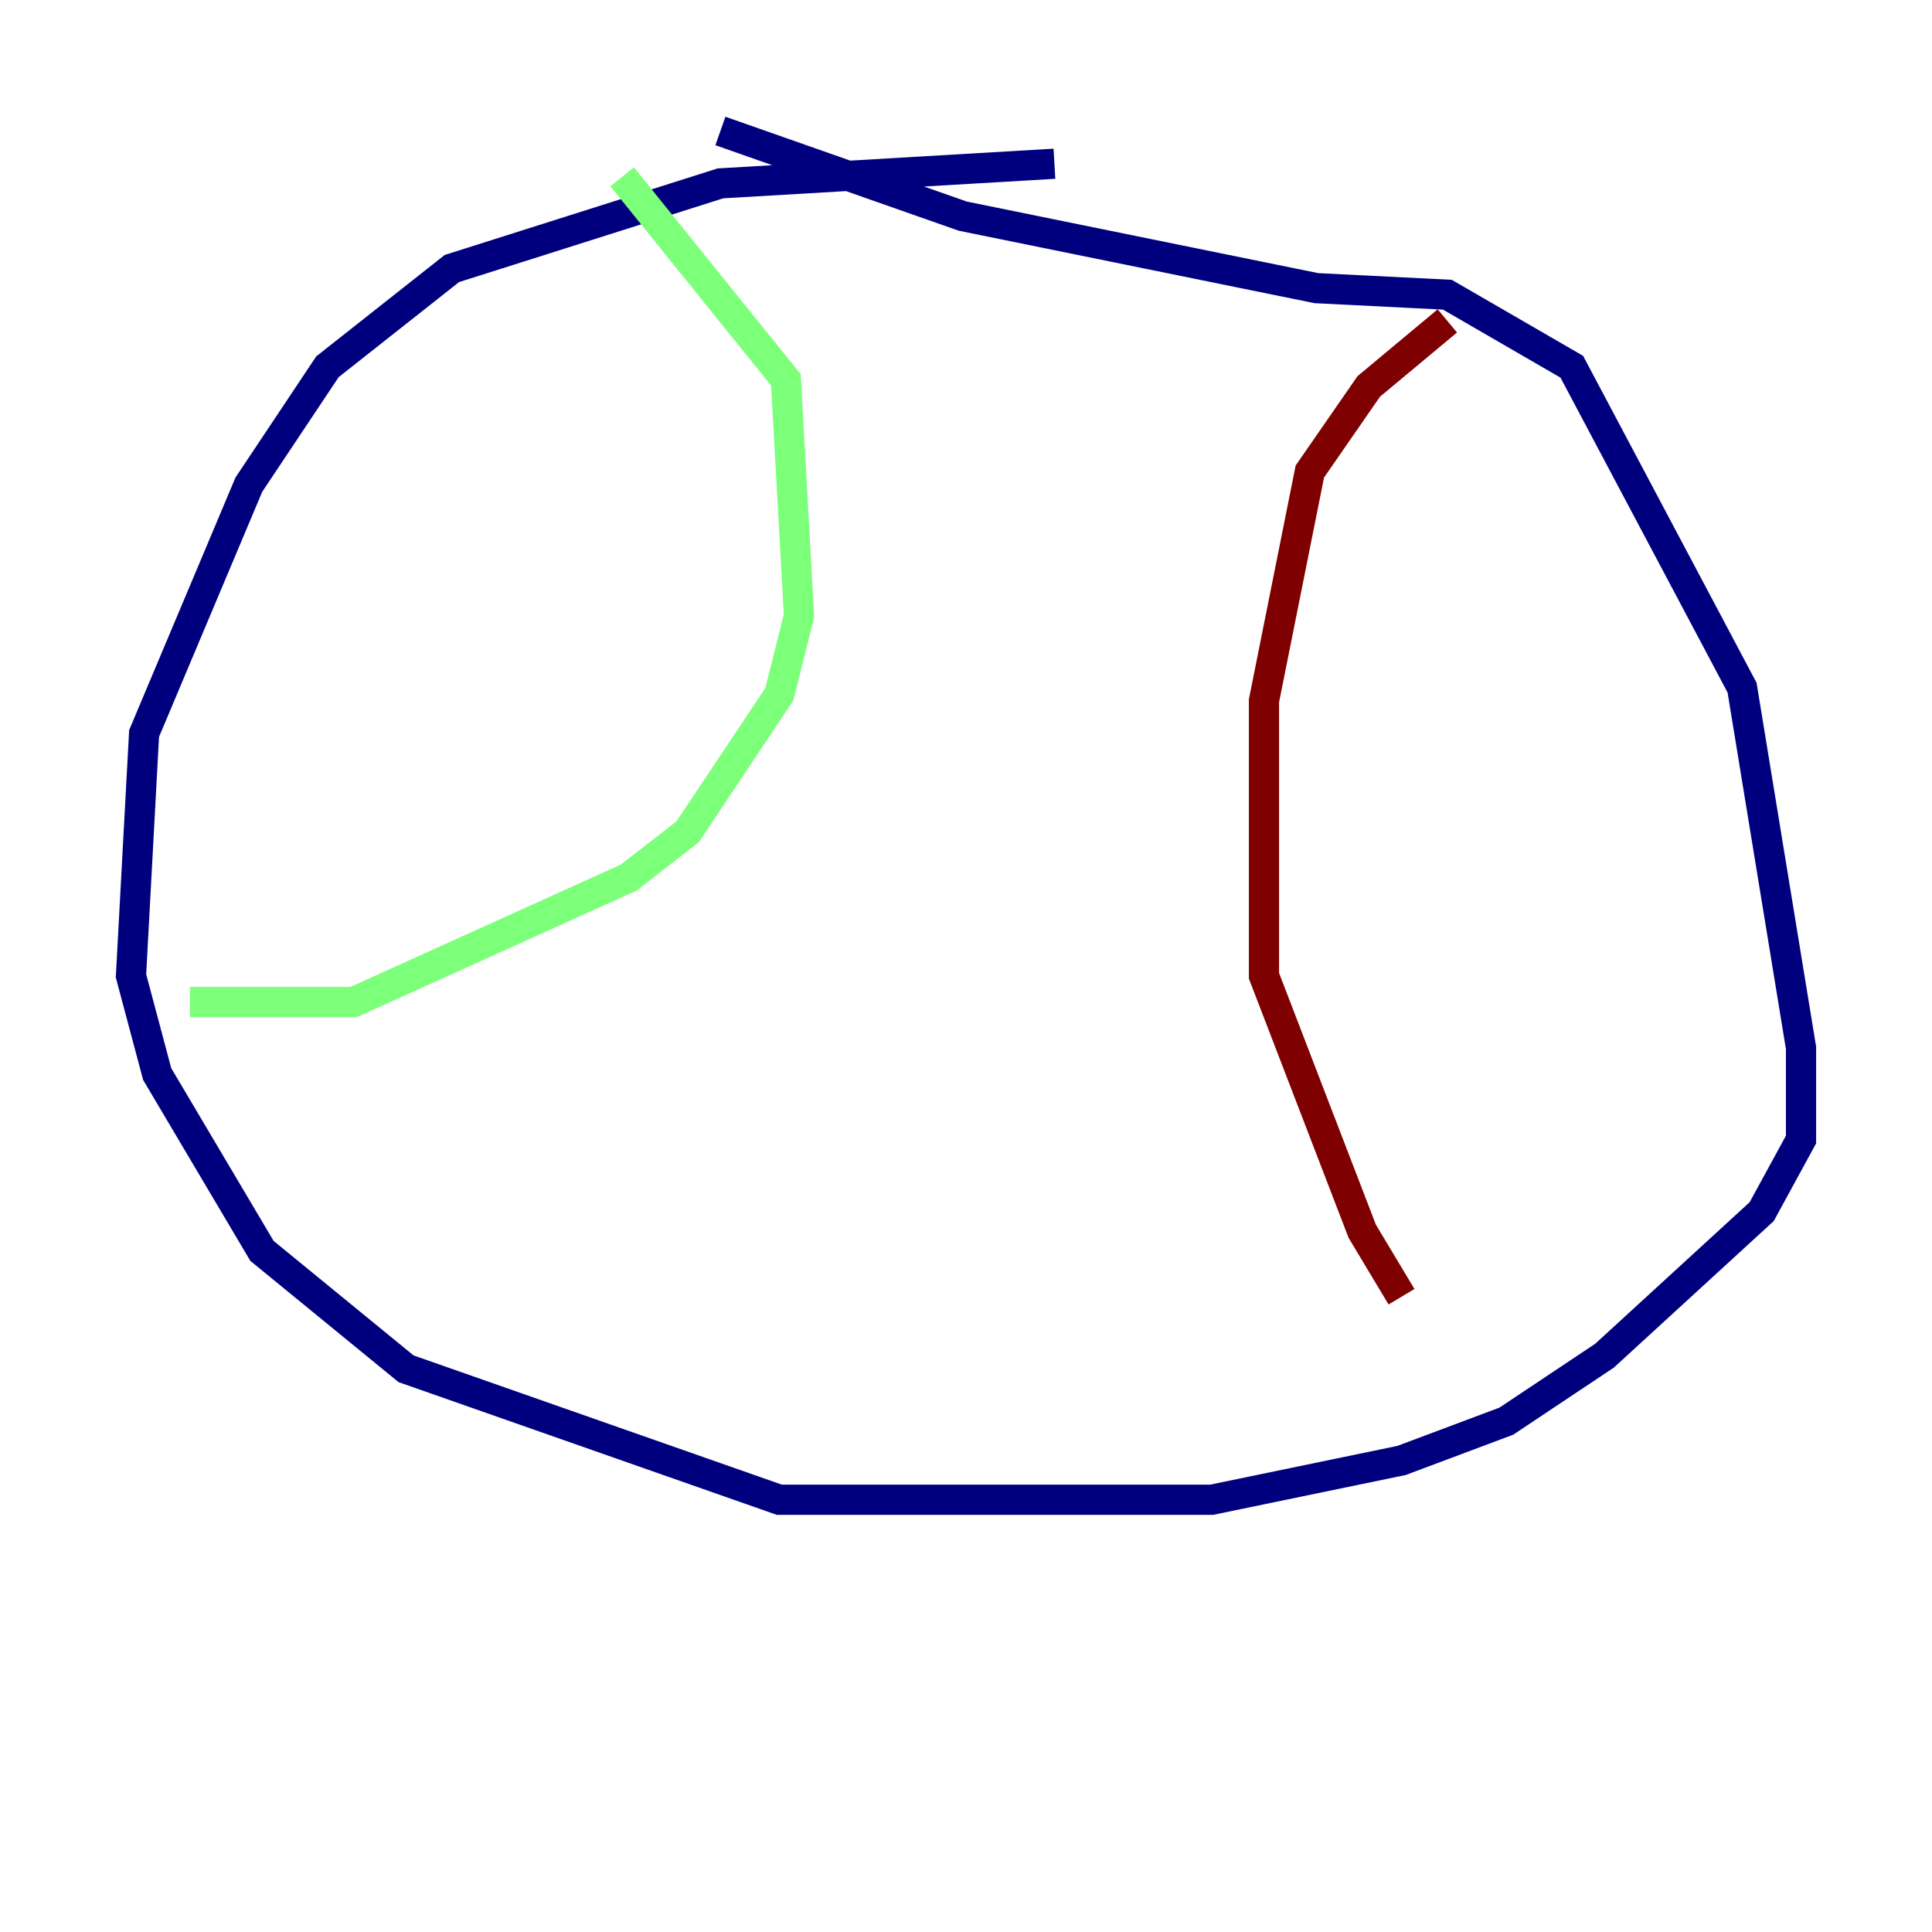 <?xml version="1.0" encoding="utf-8" ?>
<svg baseProfile="tiny" height="128" version="1.2" viewBox="0,0,128,128" width="128" xmlns="http://www.w3.org/2000/svg" xmlns:ev="http://www.w3.org/2001/xml-events" xmlns:xlink="http://www.w3.org/1999/xlink"><defs /><polyline fill="none" points="69.858,10.848 47.729,12.149 29.939,17.79 21.695,24.298 16.488,32.108 9.546,48.597 8.678,64.651 10.414,71.159 17.356,82.875 26.902,90.685 51.634,99.363 80.271,99.363 92.854,96.759 99.797,94.156 106.305,89.817 116.719,80.271 119.322,75.498 119.322,69.424 115.417,45.559 104.136,24.298 95.891,19.525 87.214,19.091 63.783,14.319 47.729,8.678" stroke="#00007f" stroke-width="2" /><polyline fill="none" points="41.22,11.715 52.068,25.166 52.936,40.786 51.634,45.993 45.559,55.105 41.654,58.142 23.43,66.386 12.583,66.386" stroke="#7cff79" stroke-width="2" /><polyline fill="none" points="95.891,21.261 90.685,25.6 86.78,31.241 83.742,46.427 83.742,64.651 90.251,81.573 92.854,85.912" stroke="#7f0000" stroke-width="2" /></svg>